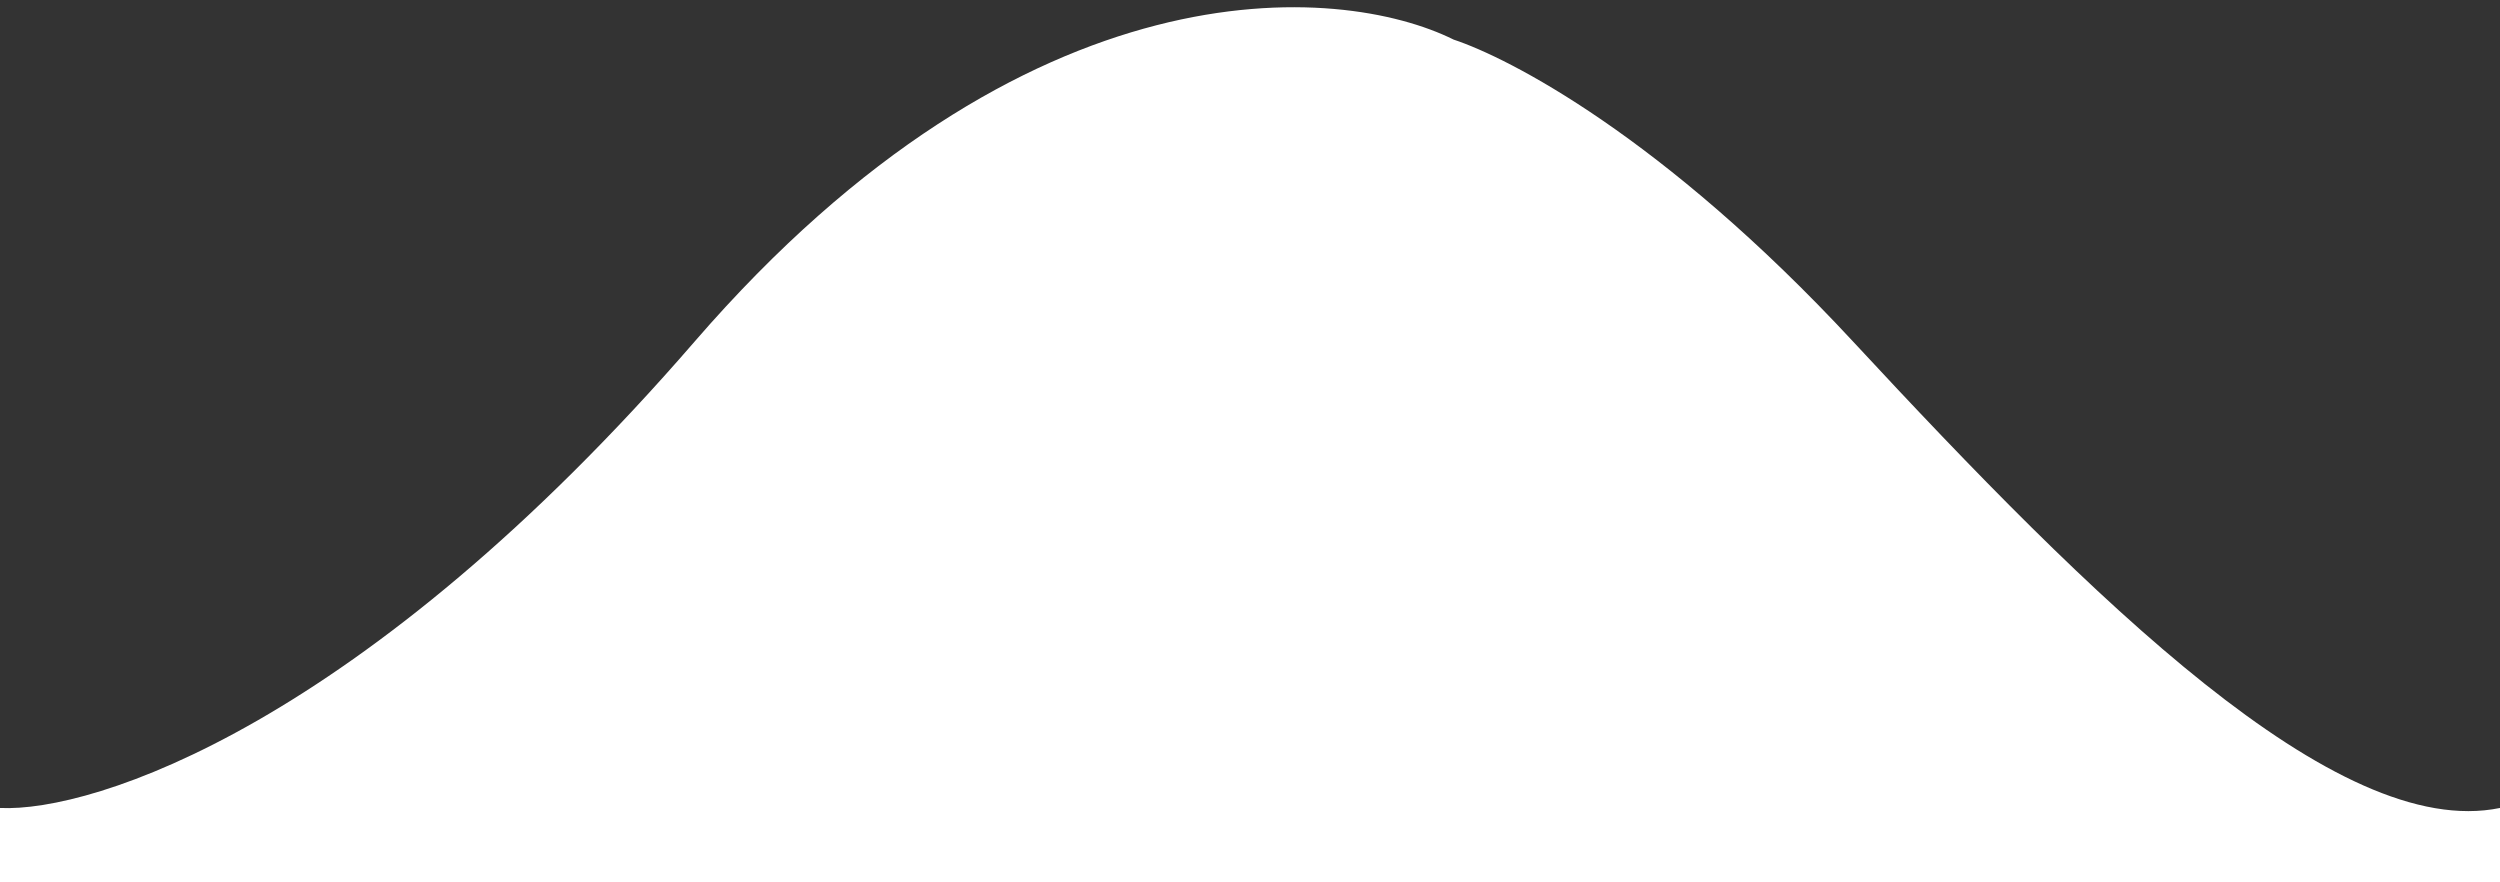<svg xmlns="http://www.w3.org/2000/svg" width="221" height="78" viewBox="0 0 221 78" fill="none">
    <rect x="0" y="0" width="221" height="78" fill="#333333" stroke="none"/>
    <path
        d="M61.422 30.174C32.036 64.131 8.23 71.823 0 71.424V78H221V71.424C206.548 74.413 184.869 52.892 163.793 30.174C146.932 12.001 133.317 5.094 128.5 3.5C118.464 -1.482 90.809 -3.782 61.422 30.174Z"
        fill="white" />
</svg>